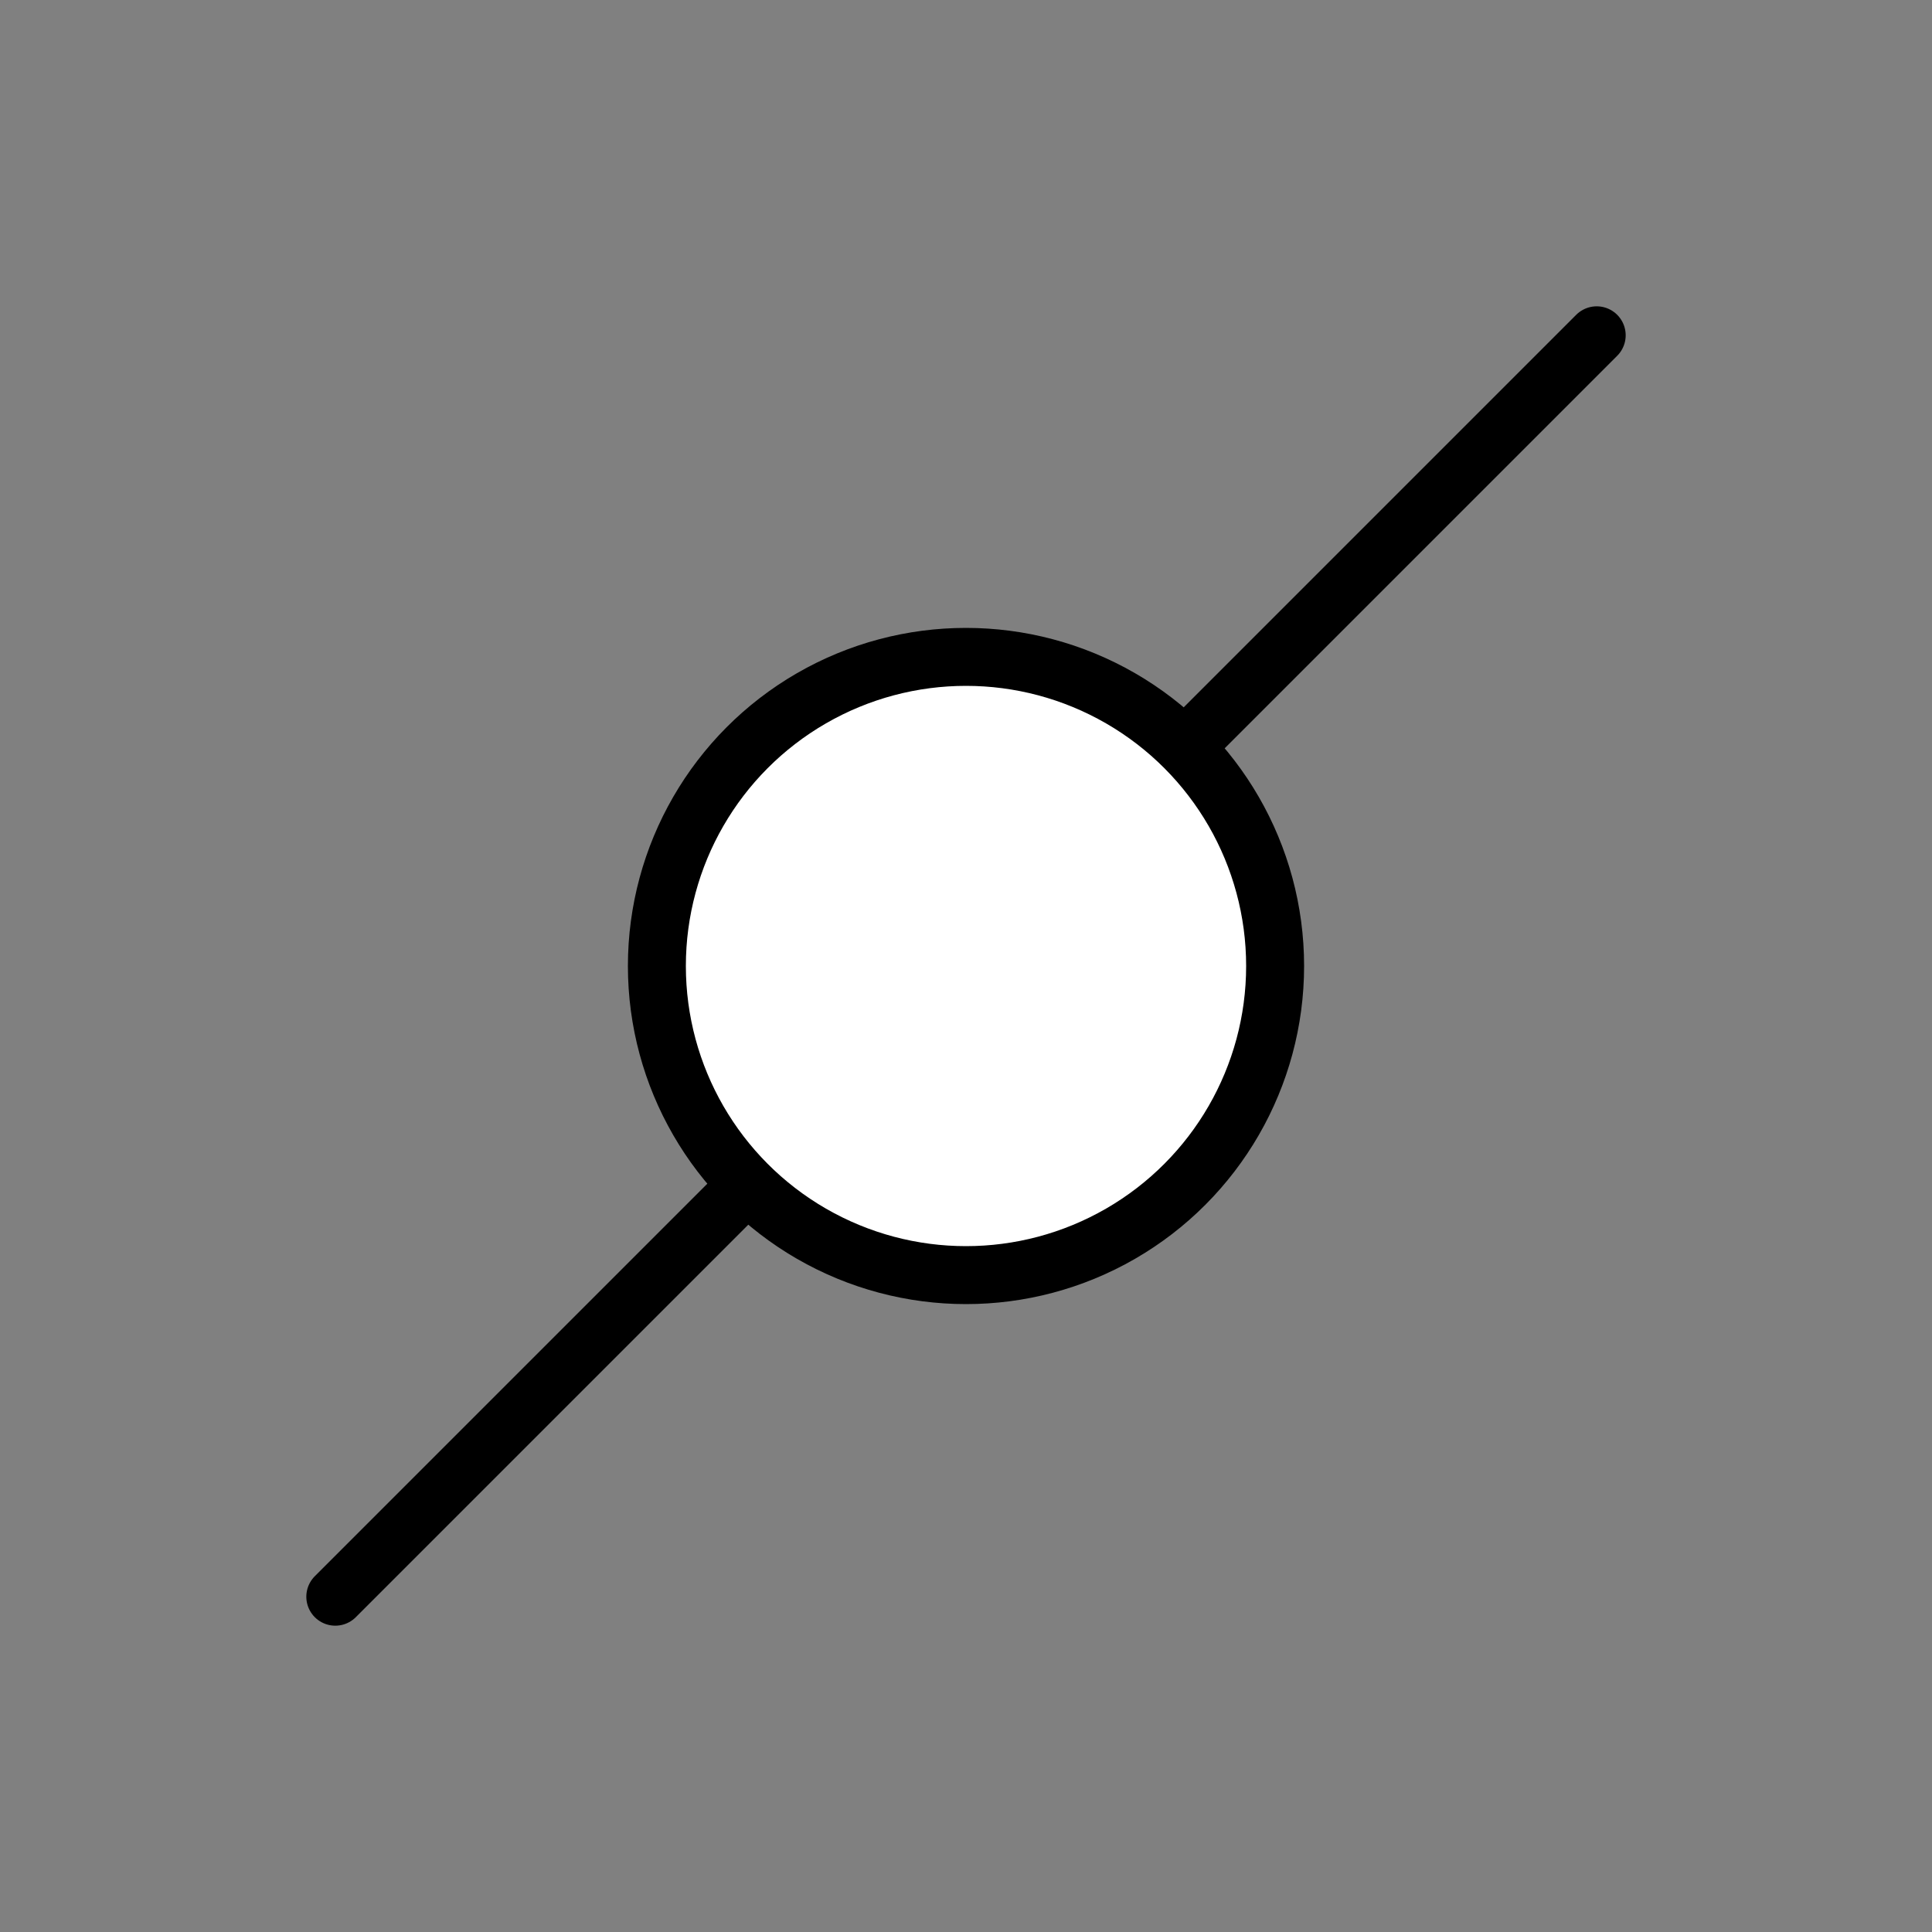 <?xml version="1.0" encoding="UTF-8" standalone="no"?>
<!-- Created with Inkscape (http://www.inkscape.org/) -->

<svg
   xmlns:i="http://ns.adobe.com/AdobeIllustrator/10.0/"
   xmlns:dc="http://purl.org/dc/elements/1.1/"
   xmlns:cc="http://creativecommons.org/ns#"
   xmlns:rdf="http://www.w3.org/1999/02/22-rdf-syntax-ns#"
   xmlns:svg="http://www.w3.org/2000/svg"
   xmlns="http://www.w3.org/2000/svg"
   xmlns:sodipodi="http://sodipodi.sourceforge.net/DTD/sodipodi-0.dtd"
   xmlns:inkscape="http://www.inkscape.org/namespaces/inkscape"
   version="1.1"
   width="100"
   height="100"
   viewBox="0 0 100 100"
   id="dry"
   xml:space="preserve"
   inkscape:version="0.48.2 r9819"
   sodipodi:docname="27 dry.svg"><rect x="0" y="0" width="100" height="100" fill="#808080" stroke="none"/><sodipodi:namedview
   pagecolor="#ffffff"
   bordercolor="#666666"
   borderopacity="1"
   objecttolerance="10"
   gridtolerance="10"
   guidetolerance="10"
   inkscape:pageopacity="0"
   inkscape:pageshadow="2"
   inkscape:window-width="657"
   inkscape:window-height="456"
   id="namedview8"
   showgrid="false"
   inkscape:zoom="2.36"
   inkscape:cx="50"
   inkscape:cy="50"
   inkscape:window-x="0"
   inkscape:window-y="0"
   inkscape:window-maximized="0"
   inkscape:current-layer="dry" /><defs
   id="defs11" />



<line
   style="fill:none;stroke:#000000;stroke-width:3;stroke-linecap:round;stroke-linejoin:round;stroke-miterlimit:10;stroke-opacity:1;stroke-dasharray:none"
   id="line16"
   y2="82.645"
   x2="17.355"
   y1="17.355"
   x1="82.645"
   stroke-miterlimit="10"
   i:knockout="Off" /><circle
   d="m 66,50 c 0,8.837 -7.163,16 -16,16 -8.837,0 -16,-7.163 -16,-16 0,-8.837 7.163,-16 16,-16 8.837,0 16,7.163 16,16 z"
   style="fill:#ffffff;fill-opacity:1;stroke:#000000;stroke-width:3;stroke-miterlimit:10;stroke-opacity:1"
   sodipodi:ry="16"
   sodipodi:rx="16"
   sodipodi:cy="50"
   sodipodi:cx="50"
   id="circle14"
   r="16"
   cy="50"
   cx="50"
   stroke-miterlimit="10"
   i:knockout="Off" /></svg>